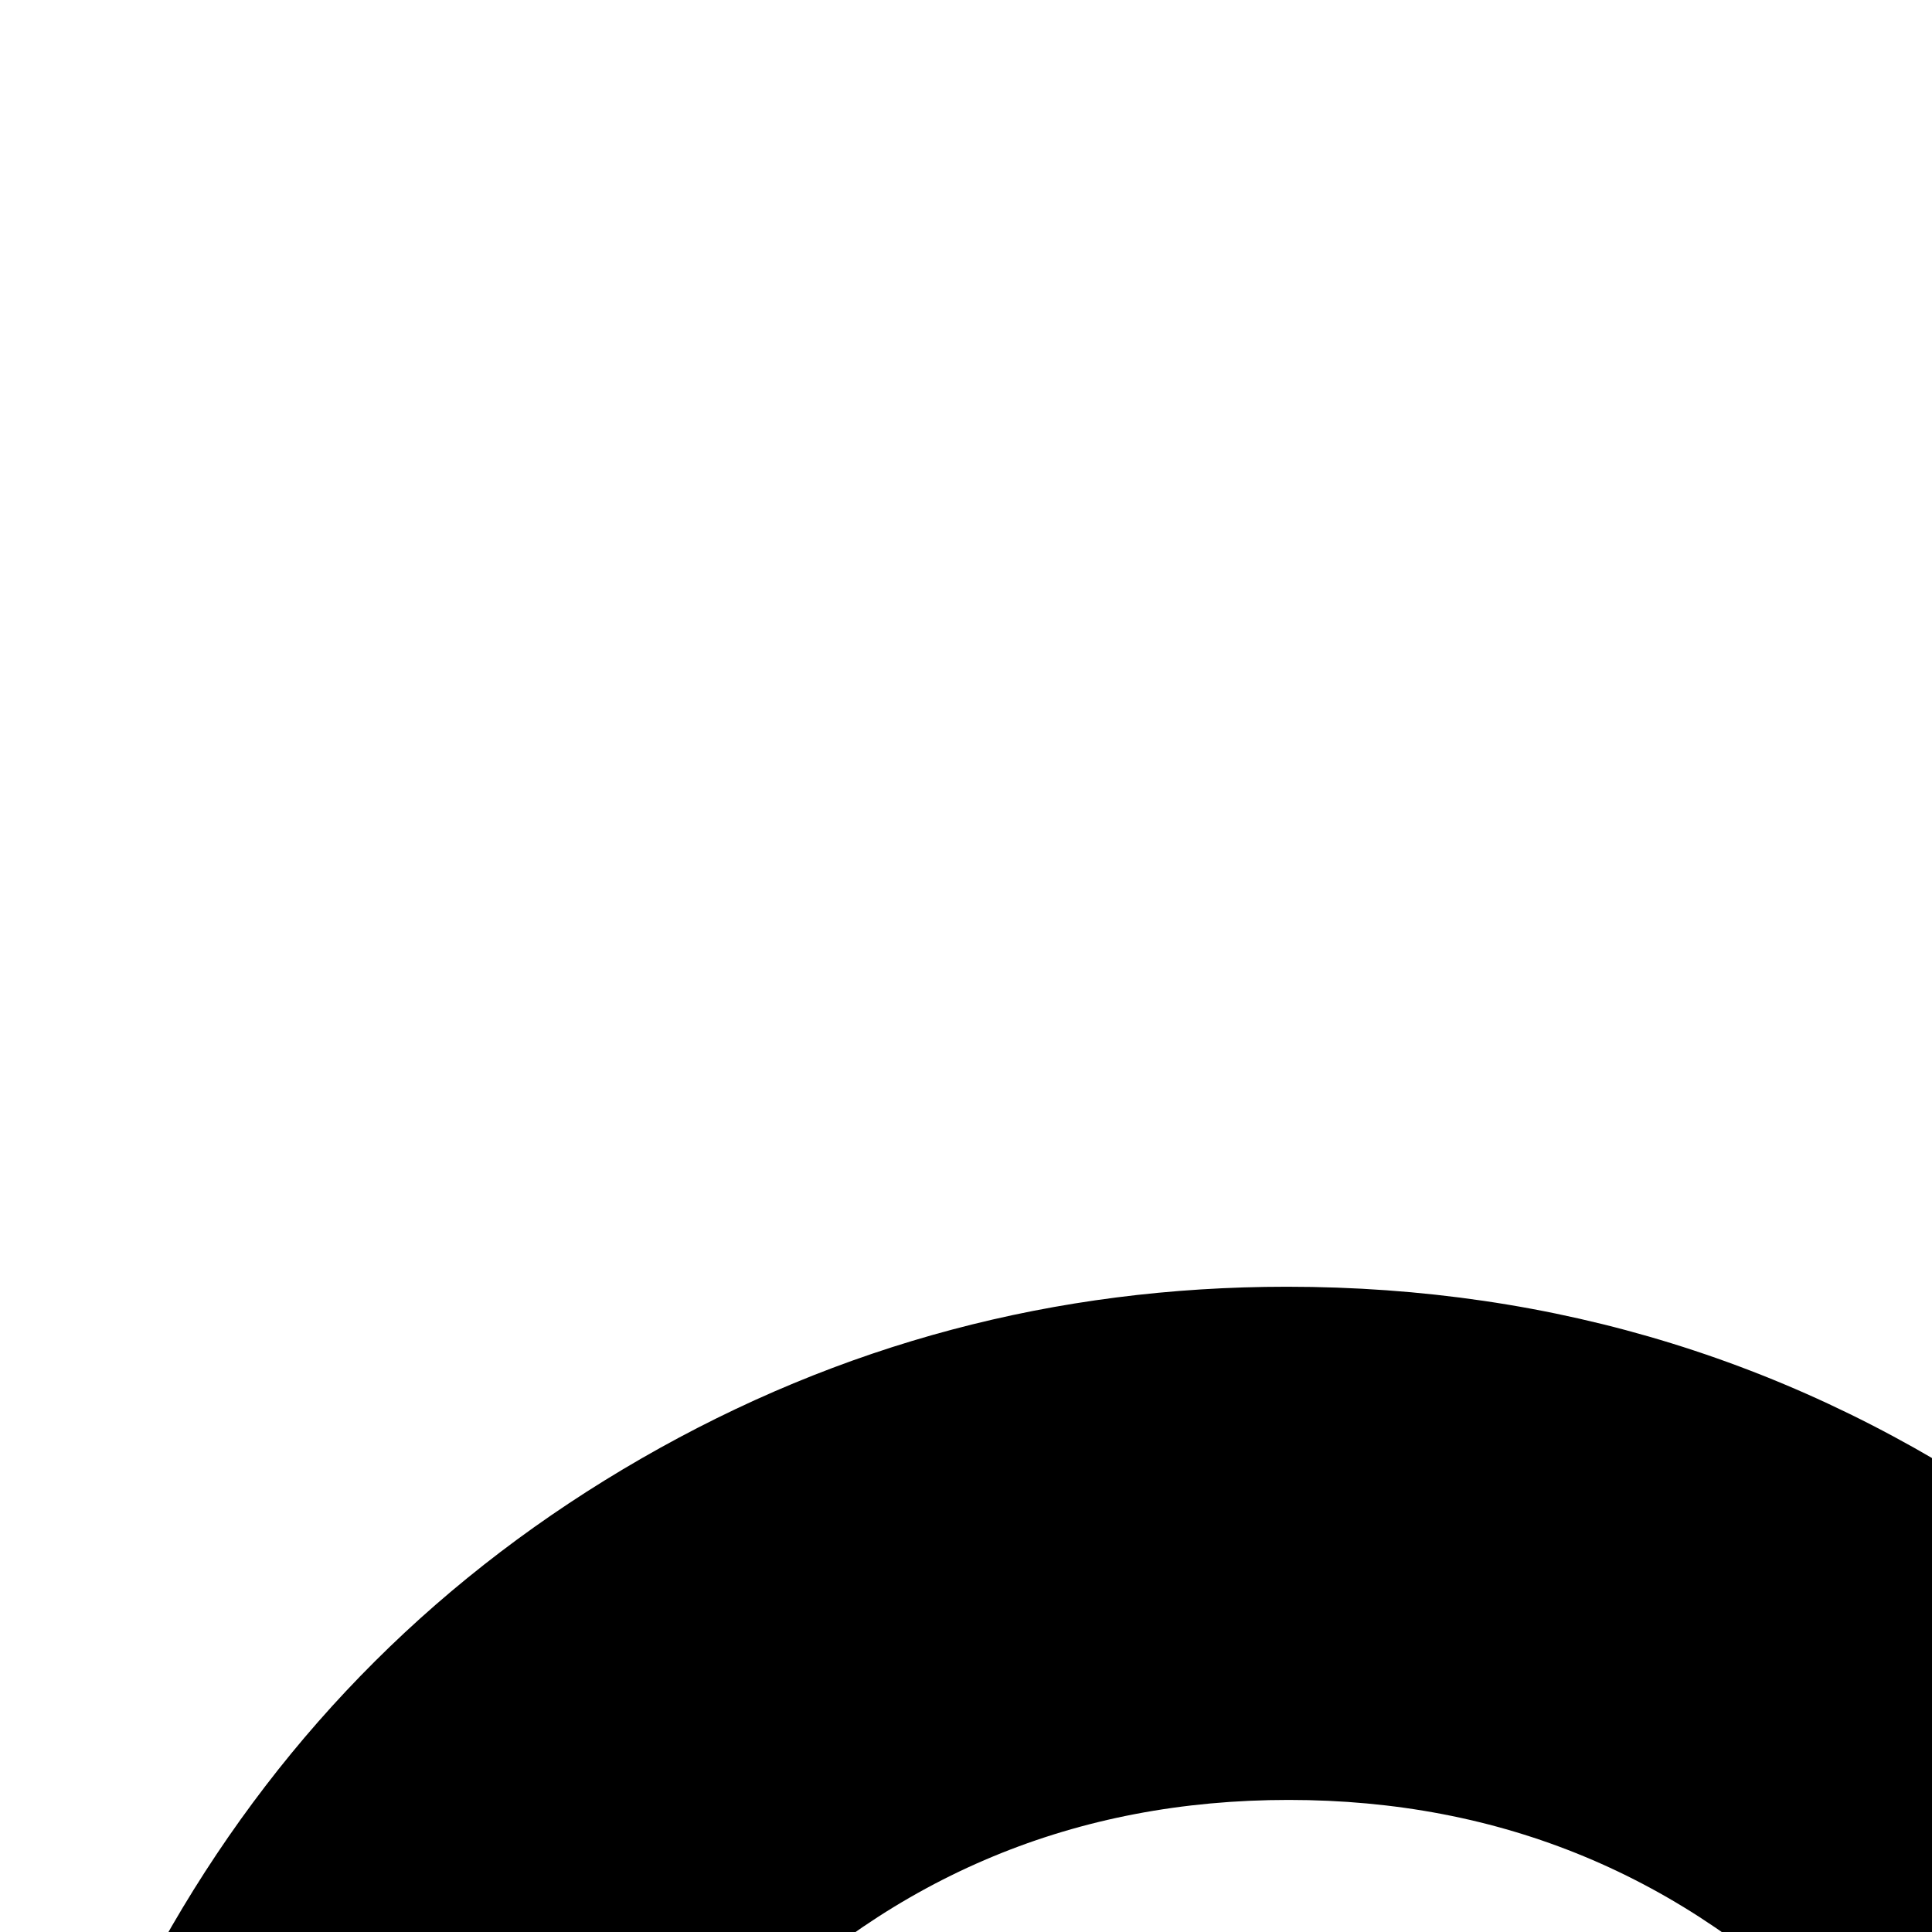 <svg xmlns="http://www.w3.org/2000/svg" version="1.1" viewBox="0 0 512 512" fill="currentColor"><path fill="currentColor" d="M955.5 477q-28.5 0-48.5-20t-20-48V223L622 488q61 88 61 194q0 93-46 171.5t-124.5 124t-171 45.5T170 977.5t-124.5-124T0 682t45.5-171.5t124.5-124T341 341q107 0 194 60l266-265H614q-28 0-48-20t-20-48t20-48t48-20h342q28 0 48 20t20 48v341q0 28-20 48t-48.5 20m-614 0Q257 477 197 537t-60 145t60 145t144.5 60T486 827t60-145t-60-145t-144.5-60"/></svg>